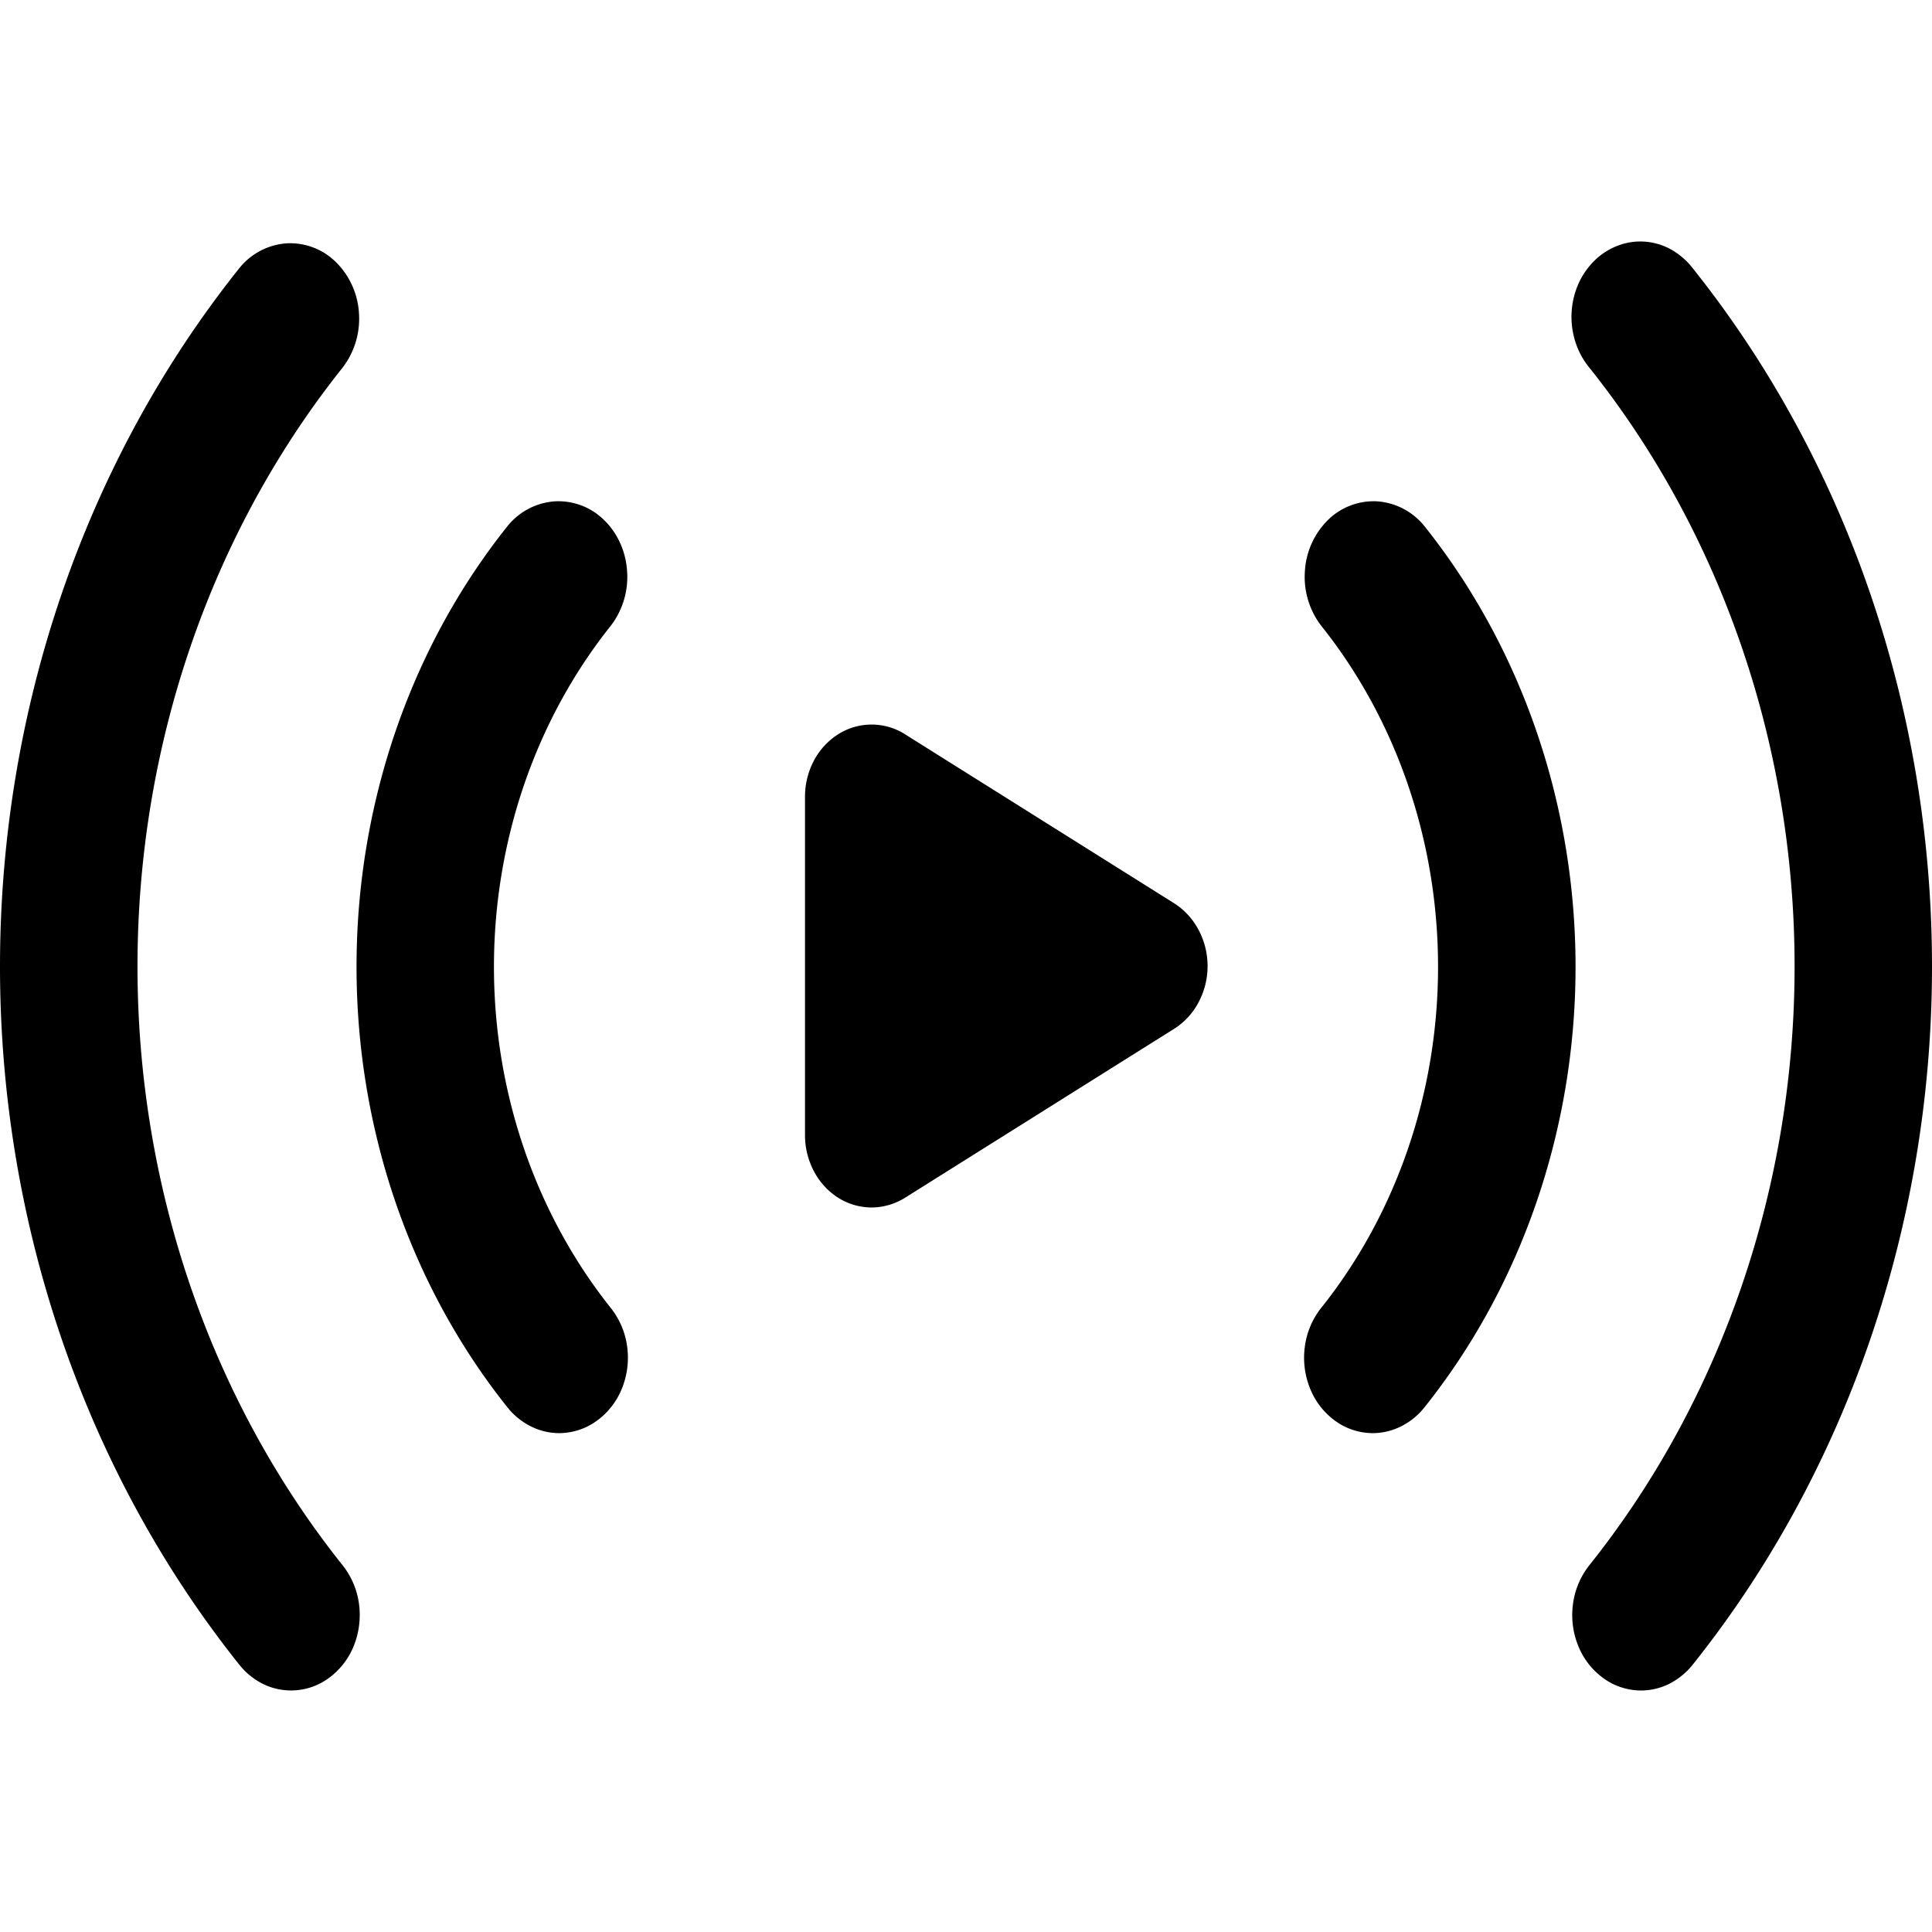 <svg viewBox="0 0 24 24" focusable="false" class="th-icon "><path fill="currentColor" fill-rule="evenodd" d="M20.384 21a.8.8 0 0 1-.462-.15.917.917 0 0 1-.315-.4 1.019 1.019 0 0 1-.067-.523.98.98 0 0 1 .201-.48c1.645-2.06 2.552-4.704 2.552-7.441 0-2.738-.907-5.383-2.552-7.442a.96.96 0 0 1-.171-.317 1.021 1.021 0 0 1 .038-.722.934.934 0 0 1 .205-.293.838.838 0 0 1 .291-.183.784.784 0 0 1 .658.052c.1.057.19.134.264.229C22.943 5.73 24 8.814 24 12.006s-1.057 6.275-2.974 8.675c-.08.1-.18.18-.29.236a.79.79 0 0 1-.352.083Zm-17.12-.083a.79.79 0 0 0 .814-.067.918.918 0 0 0 .315-.4c.067-.164.09-.345.067-.523a.98.98 0 0 0-.202-.48c-1.644-2.06-2.55-4.704-2.55-7.441 0-2.738.906-5.382 2.55-7.442a.997.997 0 0 0 .201-.675.972.972 0 0 0-.289-.636.808.808 0 0 0-.612-.23.827.827 0 0 0-.584.307C1.057 5.73 0 8.814 0 12.006c0 3.191 1.057 6.274 2.974 8.675.08.1.179.18.29.236Zm3.683-3.114a.79.79 0 0 1-.352-.084.866.866 0 0 1-.29-.235c-1.21-1.515-1.876-3.46-1.876-5.474 0-2.014.666-3.96 1.876-5.475a.827.827 0 0 1 .584-.307.808.808 0 0 1 .613.23c.168.162.272.39.288.636a.997.997 0 0 1-.2.676c-.937 1.173-1.454 2.68-1.454 4.24s.517 3.066 1.453 4.24a.98.98 0 0 1 .202.48c.024.177 0 .36-.067.523a.917.917 0 0 1-.315.4.8.8 0 0 1-.462.15Zm10.105 0a.8.8 0 0 1-.462-.15.917.917 0 0 1-.314-.4 1.019 1.019 0 0 1-.067-.523.98.98 0 0 1 .201-.48c.938-1.173 1.454-2.68 1.454-4.24s-.516-3.067-1.454-4.24a.997.997 0 0 1-.2-.676.972.972 0 0 1 .288-.636.808.808 0 0 1 .612-.23.827.827 0 0 1 .584.307c1.21 1.515 1.878 3.46 1.878 5.475 0 2.014-.668 3.96-1.878 5.474-.08.1-.179.18-.29.235a.79.79 0 0 1-.352.084Zm-5.81-8.682 3.344 2.1c.126.08.23.193.303.33a.96.96 0 0 1 0 .9.867.867 0 0 1-.303.329l-3.345 2.1a.796.796 0 0 1-.413.12.786.786 0 0 1-.414-.12.867.867 0 0 1-.303-.33.96.96 0 0 1-.111-.45V9.9a.96.96 0 0 1 .11-.45.867.867 0 0 1 .304-.33.777.777 0 0 1 .827 0Z" clip-rule="evenodd"></path></svg>